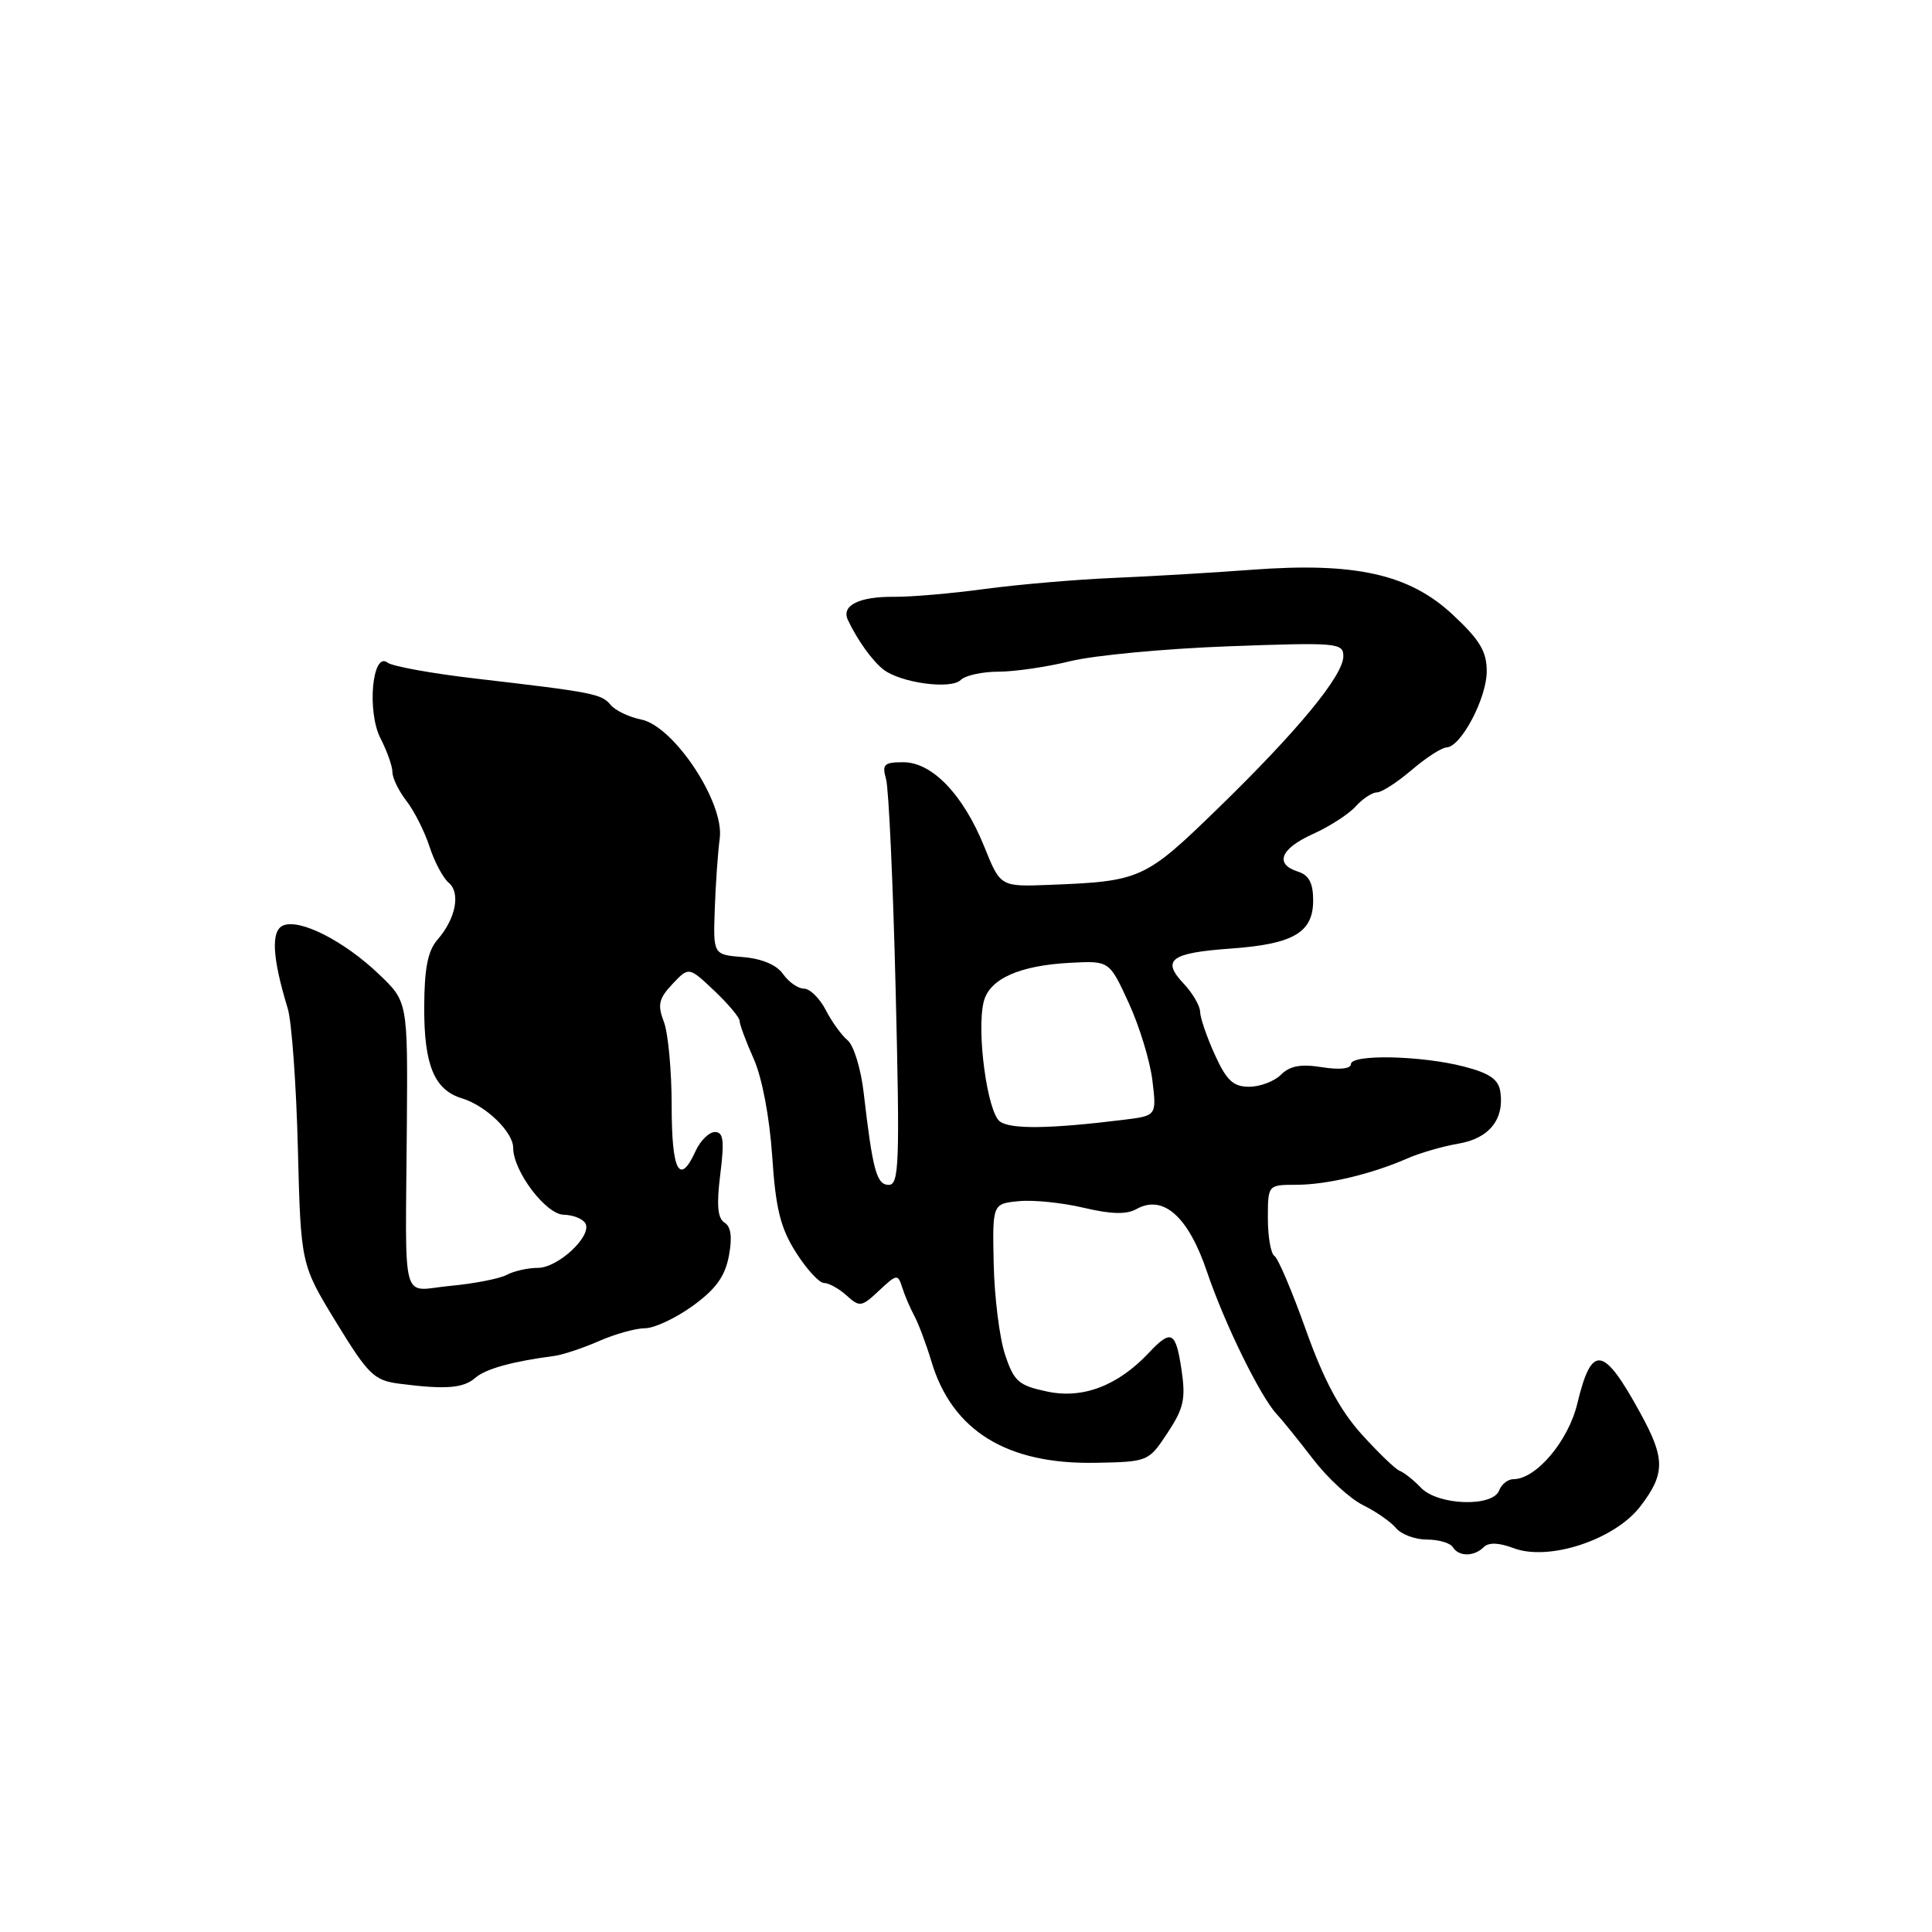 <?xml version="1.0" encoding="UTF-8" standalone="no"?>
<!DOCTYPE svg PUBLIC "-//W3C//DTD SVG 1.1//EN" "http://www.w3.org/Graphics/SVG/1.1/DTD/svg11.dtd" >
<svg xmlns="http://www.w3.org/2000/svg" xmlns:xlink="http://www.w3.org/1999/xlink" version="1.1" viewBox="0 0 256 256">
 <g >
 <path fill="currentColor"
d=" M 196.59 205.01 C 197.25 204.35 198.60 204.40 200.57 205.14 C 205.24 206.91 214.00 204.01 217.37 199.58 C 220.66 195.27 220.66 193.28 217.38 187.29 C 212.45 178.27 210.91 178.03 209.00 185.99 C 207.81 190.95 203.54 196.00 200.53 196.00 C 199.81 196.00 198.95 196.68 198.64 197.50 C 197.78 199.73 190.54 199.48 188.29 197.14 C 187.31 196.11 186.03 195.10 185.46 194.89 C 184.89 194.67 182.61 192.47 180.38 190.00 C 177.51 186.80 175.39 182.82 173.04 176.23 C 171.22 171.13 169.35 166.71 168.87 166.42 C 168.39 166.12 168.00 163.88 168.00 161.44 C 168.00 157.00 168.00 157.00 171.75 156.99 C 175.81 156.99 181.74 155.58 186.50 153.49 C 188.15 152.77 191.18 151.89 193.24 151.54 C 197.29 150.86 199.33 148.35 198.81 144.70 C 198.57 143.03 197.42 142.22 194.00 141.33 C 188.35 139.86 179.00 139.66 179.00 141.01 C 179.00 141.62 177.49 141.78 175.17 141.41 C 172.37 140.96 170.91 141.23 169.74 142.40 C 168.86 143.28 166.96 144.00 165.52 144.00 C 163.41 144.00 162.53 143.18 160.97 139.75 C 159.91 137.41 159.03 134.85 159.02 134.06 C 159.01 133.27 158.02 131.58 156.81 130.30 C 153.88 127.18 155.13 126.26 163.08 125.69 C 171.37 125.10 174.00 123.57 174.00 119.33 C 174.00 117.01 173.45 115.96 172.00 115.50 C 168.85 114.50 169.65 112.46 173.97 110.51 C 176.15 109.53 178.70 107.89 179.63 106.86 C 180.55 105.84 181.82 105.00 182.44 105.00 C 183.07 105.00 185.13 103.67 187.04 102.04 C 188.94 100.41 191.03 99.06 191.67 99.04 C 193.59 98.97 197.00 92.51 197.00 88.95 C 197.00 86.31 196.08 84.79 192.48 81.43 C 186.71 76.06 179.56 74.47 165.82 75.50 C 160.69 75.89 152.45 76.37 147.50 76.58 C 142.55 76.79 134.90 77.45 130.50 78.04 C 126.10 78.64 120.70 79.10 118.50 79.08 C 113.84 79.03 111.44 80.23 112.35 82.15 C 113.58 84.76 115.51 87.47 117.00 88.67 C 119.23 90.47 125.99 91.41 127.30 90.10 C 127.90 89.50 130.16 89.00 132.31 89.00 C 134.45 89.00 138.75 88.37 141.86 87.60 C 144.96 86.84 154.36 85.95 162.75 85.64 C 177.18 85.11 178.00 85.18 178.00 86.95 C 178.00 89.51 171.96 96.84 161.34 107.16 C 151.72 116.52 151.14 116.78 139.03 117.25 C 132.56 117.50 132.56 117.50 130.43 112.21 C 127.65 105.31 123.52 101.00 119.70 101.00 C 117.13 101.00 116.85 101.28 117.41 103.25 C 117.76 104.49 118.34 117.09 118.68 131.25 C 119.24 154.07 119.14 157.00 117.77 157.00 C 116.15 157.00 115.64 155.11 114.44 144.78 C 114.08 141.63 113.12 138.52 112.32 137.85 C 111.52 137.19 110.21 135.38 109.41 133.82 C 108.61 132.27 107.31 131.00 106.53 131.00 C 105.75 131.00 104.51 130.13 103.76 129.07 C 102.91 127.85 100.96 127.03 98.46 126.82 C 94.50 126.50 94.50 126.50 94.71 120.50 C 94.82 117.20 95.12 112.96 95.37 111.07 C 96.00 106.34 89.29 96.21 84.96 95.34 C 83.36 95.02 81.54 94.15 80.92 93.41 C 79.70 91.94 78.65 91.73 63.00 89.91 C 57.22 89.24 51.98 88.29 51.35 87.80 C 49.33 86.25 48.59 94.31 50.43 97.86 C 51.29 99.53 52.00 101.54 52.00 102.32 C 52.00 103.09 52.83 104.80 53.85 106.12 C 54.87 107.43 56.25 110.15 56.91 112.17 C 57.56 114.19 58.71 116.34 59.45 116.96 C 61.06 118.30 60.39 121.73 57.98 124.50 C 56.68 125.99 56.23 128.30 56.21 133.50 C 56.19 141.15 57.55 144.42 61.22 145.54 C 64.39 146.50 68.00 150.00 68.00 152.10 C 68.00 155.19 72.33 160.91 74.69 160.96 C 75.90 160.98 77.18 161.48 77.55 162.07 C 78.55 163.70 73.98 168.00 71.26 168.00 C 69.94 168.00 68.09 168.42 67.14 168.93 C 66.19 169.43 62.84 170.09 59.70 170.38 C 53.01 171.00 53.73 173.65 53.91 149.11 C 54.03 132.72 54.03 132.72 50.17 129.05 C 45.59 124.69 39.82 121.75 37.57 122.61 C 35.87 123.26 36.05 126.83 38.13 133.64 C 38.65 135.37 39.26 143.71 39.47 152.17 C 39.86 167.54 39.86 167.54 44.54 175.20 C 48.78 182.14 49.57 182.91 52.86 183.34 C 59.02 184.14 61.38 183.96 62.97 182.58 C 64.35 181.38 67.82 180.41 73.50 179.66 C 74.60 179.51 77.24 178.63 79.37 177.70 C 81.50 176.76 84.25 176.00 85.47 176.00 C 86.70 176.00 89.54 174.66 91.80 173.03 C 94.85 170.82 96.07 169.13 96.58 166.42 C 97.05 163.94 96.86 162.53 96.00 162.00 C 95.09 161.44 94.93 159.68 95.44 155.61 C 96.00 151.12 95.86 150.00 94.73 150.00 C 93.96 150.00 92.81 151.12 92.18 152.50 C 90.05 157.18 89.00 155.22 89.00 146.57 C 89.00 141.93 88.54 136.91 87.97 135.41 C 87.10 133.14 87.29 132.32 89.10 130.39 C 91.27 128.09 91.27 128.09 94.63 131.26 C 96.48 133.01 98.00 134.82 98.00 135.27 C 98.00 135.73 98.84 138.00 99.87 140.30 C 100.98 142.79 101.97 148.03 102.32 153.19 C 102.78 160.15 103.40 162.68 105.46 165.94 C 106.87 168.17 108.55 170.00 109.18 170.00 C 109.82 170.00 111.17 170.75 112.18 171.66 C 113.91 173.23 114.17 173.19 116.48 171.01 C 118.83 168.81 118.98 168.79 119.55 170.60 C 119.88 171.65 120.60 173.34 121.16 174.37 C 121.71 175.40 122.74 178.13 123.43 180.44 C 126.18 189.58 133.41 194.04 145.12 193.83 C 152.14 193.70 152.19 193.67 154.70 189.87 C 156.85 186.62 157.13 185.36 156.56 181.52 C 155.79 176.39 155.21 176.09 152.23 179.25 C 148.12 183.62 143.48 185.39 138.77 184.39 C 134.97 183.59 134.36 183.06 133.18 179.50 C 132.44 177.30 131.77 171.90 131.67 167.50 C 131.50 159.50 131.50 159.50 135.00 159.16 C 136.93 158.97 140.80 159.37 143.61 160.04 C 147.21 160.89 149.27 160.95 150.58 160.21 C 154.12 158.23 157.45 161.18 159.92 168.48 C 162.25 175.38 167.02 185.11 169.22 187.44 C 169.92 188.18 172.07 190.85 174.00 193.36 C 175.93 195.87 178.90 198.60 180.61 199.44 C 182.32 200.28 184.29 201.65 184.98 202.48 C 185.68 203.32 187.51 204.00 189.06 204.00 C 190.61 204.00 192.16 204.45 192.50 205.00 C 193.29 206.28 195.32 206.28 196.59 205.01 Z  M 132.49 148.60 C 130.82 147.36 129.37 136.63 130.35 132.72 C 131.12 129.69 135.08 127.92 141.91 127.57 C 147.00 127.31 147.00 127.31 149.57 132.91 C 150.98 135.98 152.39 140.60 152.70 143.17 C 153.26 147.84 153.26 147.84 148.88 148.38 C 139.17 149.58 133.91 149.66 132.49 148.60 Z "/>
</g>
</svg>